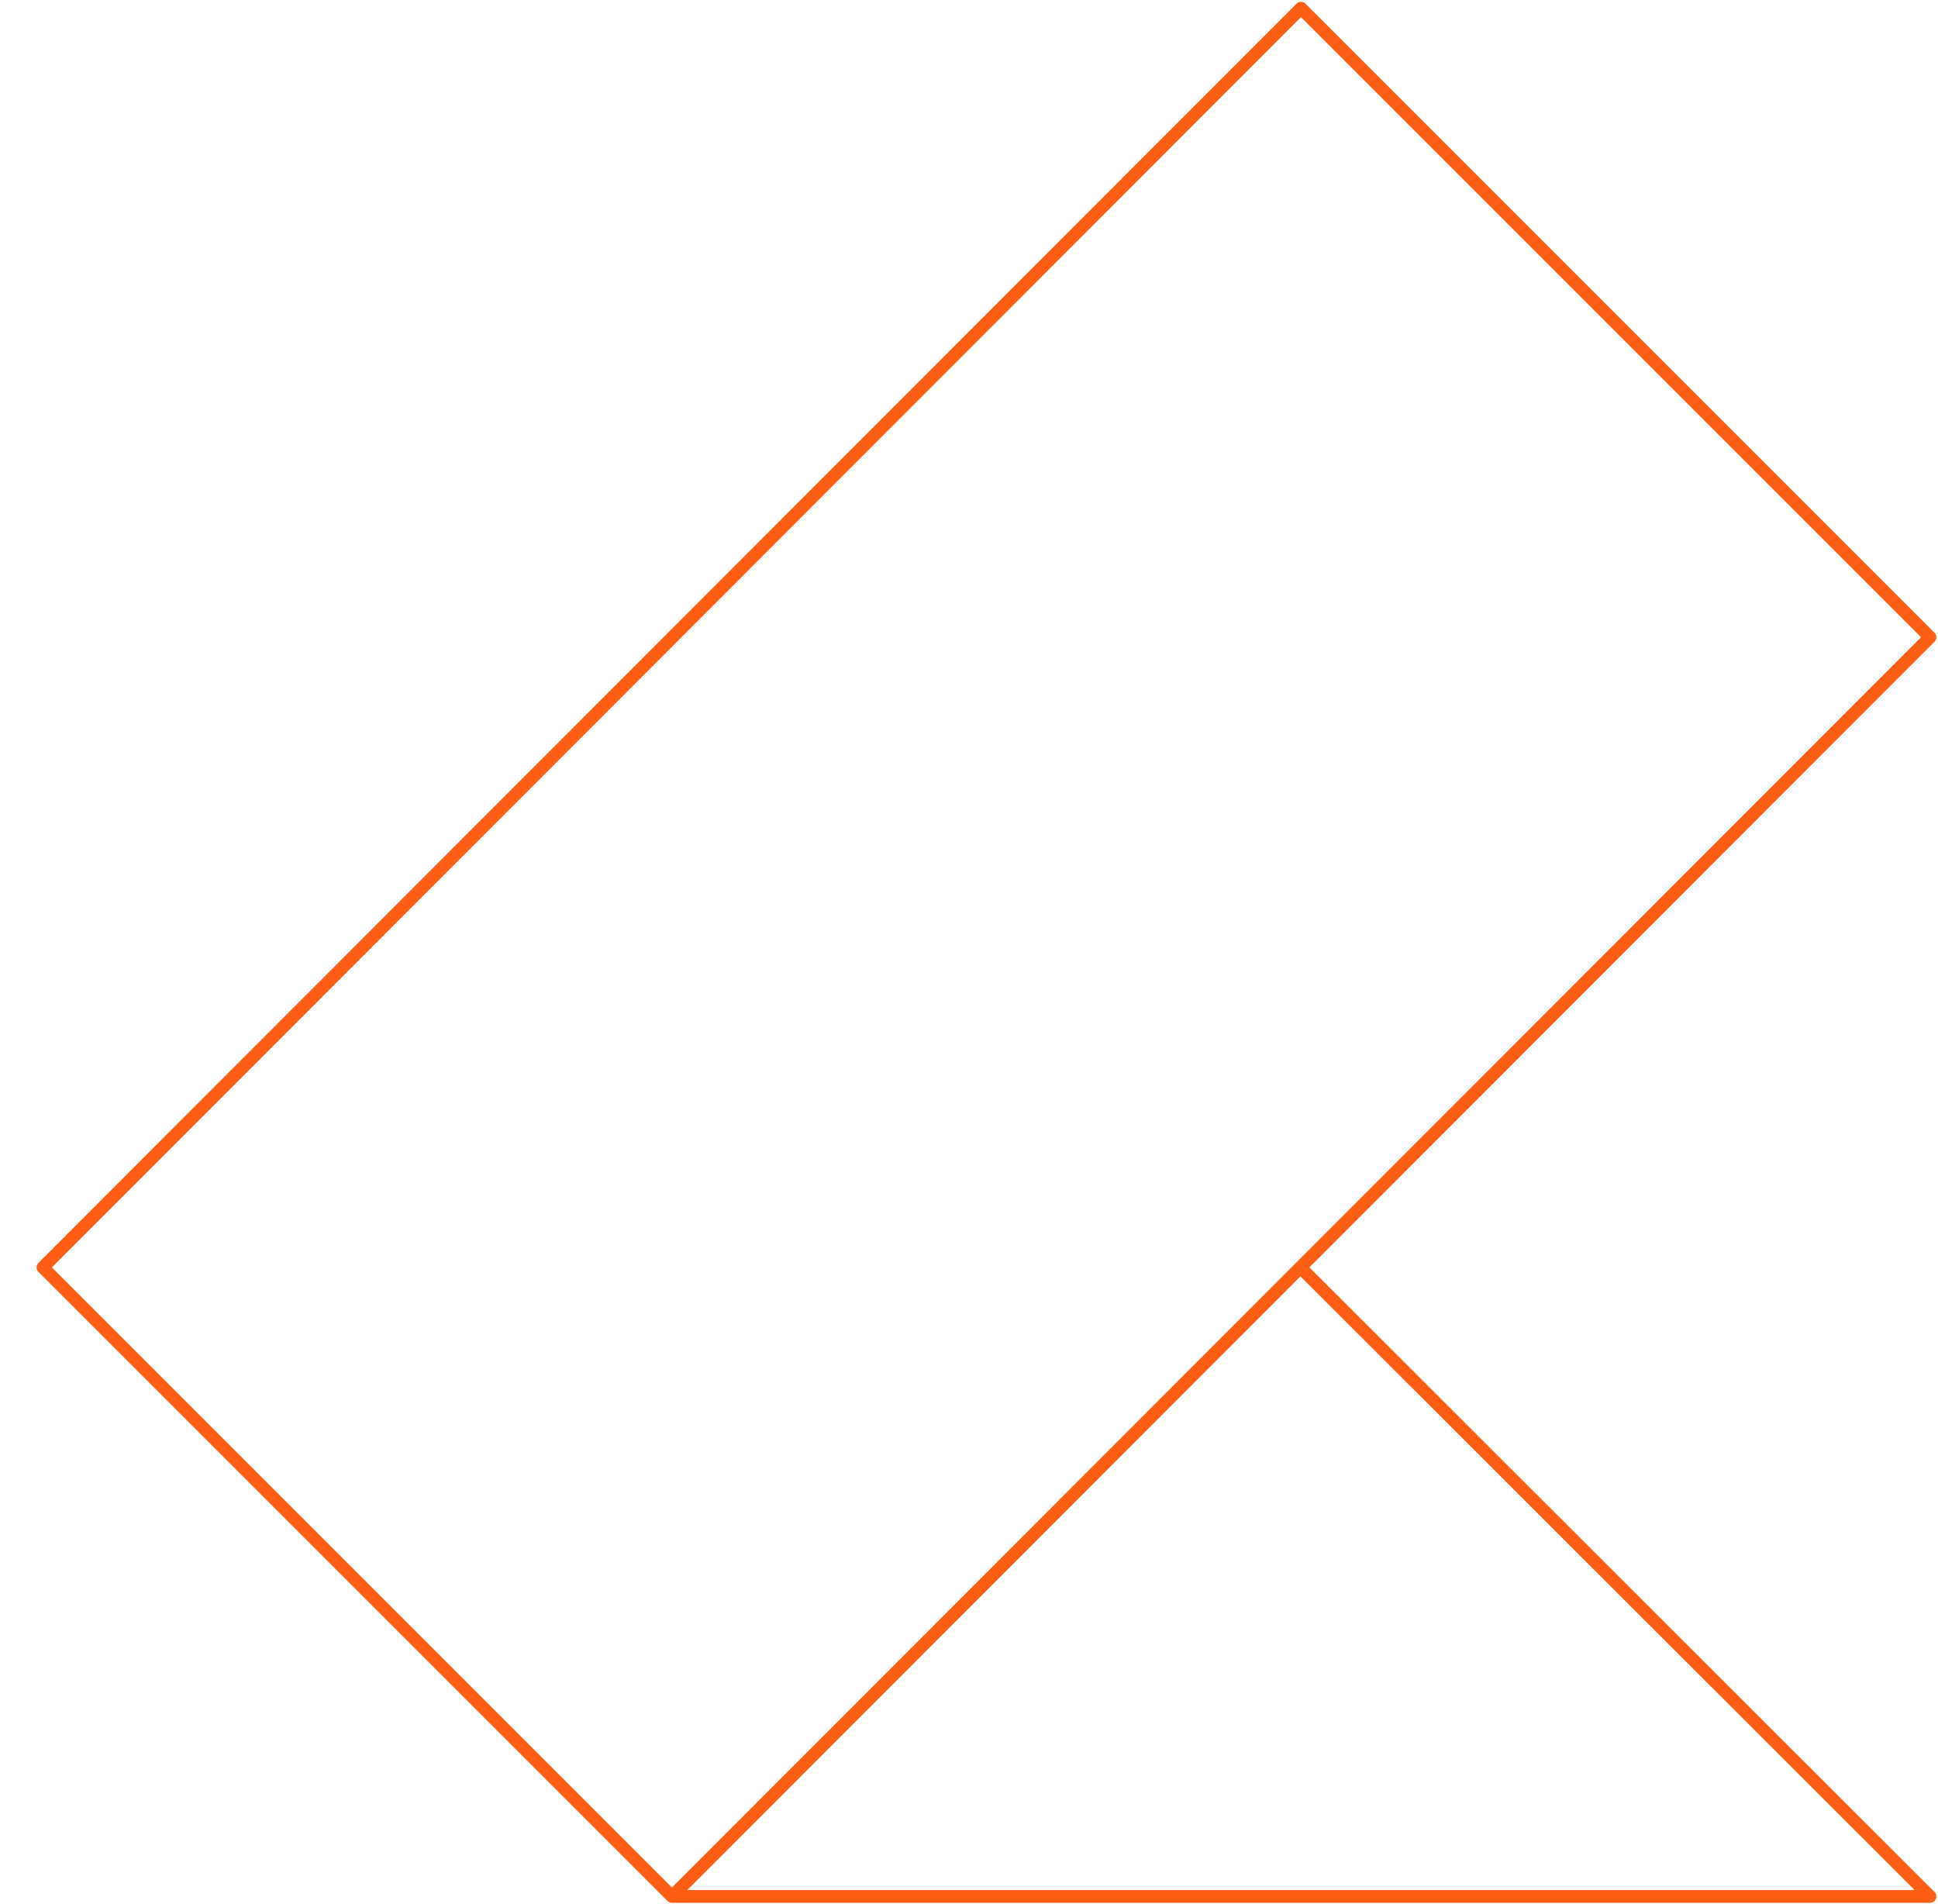 <?xml version="1.0" encoding="utf-8"?>
<!-- Generator: Adobe Illustrator 16.0.0, SVG Export Plug-In . SVG Version: 6.00 Build 0)  -->
<!DOCTYPE svg PUBLIC "-//W3C//DTD SVG 1.1//EN" "http://www.w3.org/Graphics/SVG/1.1/DTD/svg11.dtd">
<svg version="1.1" id="Layer_1" xmlns="http://www.w3.org/2000/svg" xmlns:xlink="http://www.w3.org/1999/xlink" x="0px" y="0px"
	 width="1068px" height="1049px" viewBox="0 0 1068 1049" enable-background="new 0 0 1068 1049" xml:space="preserve">
<title>z-shape</title>
<desc>Created with Sketch.</desc>
<g id="Site-Pages">
	<g id="Launch-Page" transform="translate(0, -4554)">
		<g id="Grow-Profiles" transform="translate(-323, 4184)">
			
				<polyline id="z-shape_2_" fill="none" stroke="#FE5E14" stroke-width="7" stroke-linecap="round" stroke-linejoin="round" points="
				1039.95,374.504 1386.601,721.154 1039.95,374.504 346.65,1068.398 693.3,1415.049 1386.601,1415.049 1039.647,1068.398 
				1386.601,1415.049 693.3,1415.049 1386.601,721.154 			"/>
		</g>
	</g>
</g>
</svg>
